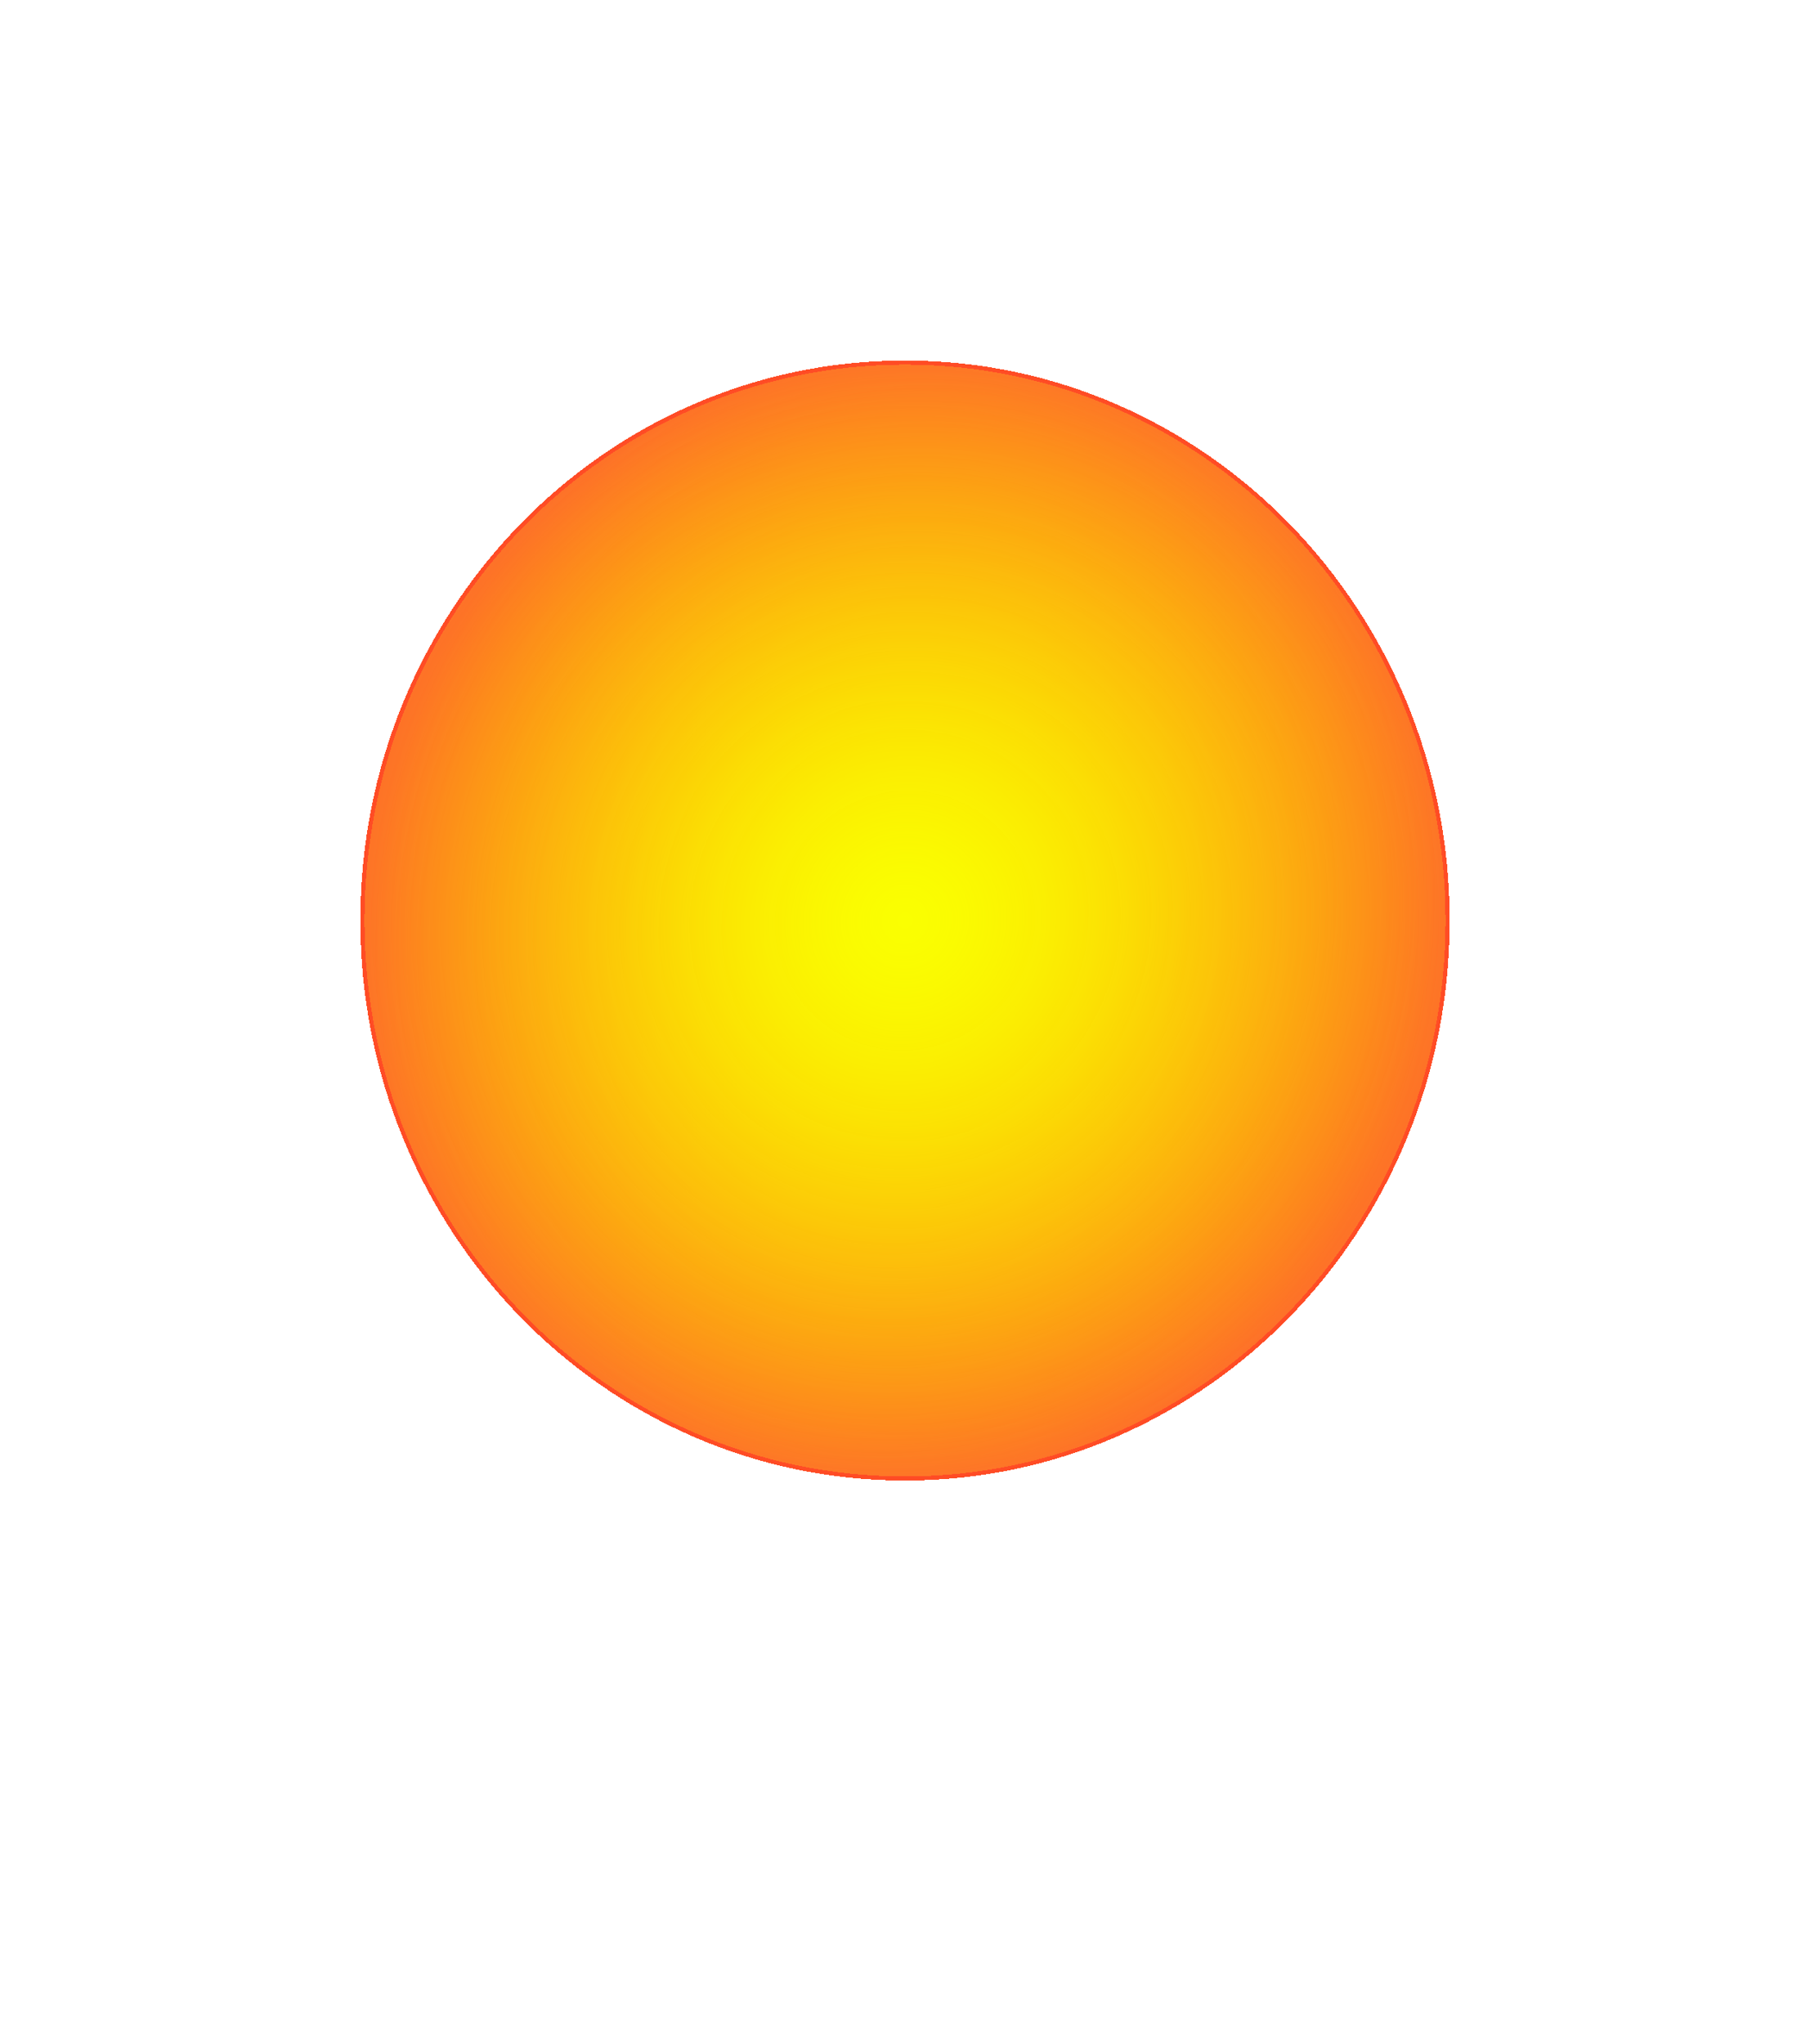 <svg viewBox="0 0 442 499" fill="none" xmlns="http://www.w3.org/2000/svg">
<g filter="url(#filter0_d_3705_155)">
<path d="M354 224.694C354 300.189 294.454 361.389 221 361.389C147.546 361.389 88 300.189 88 224.694C88 149.2 147.546 88 221 88C294.454 88 354 149.2 354 224.694Z" fill="url(#paint0_radial_3705_155)" shape-rendering="crispEdges"/>
<path d="M354 224.694C354 300.189 294.454 361.389 221 361.389C147.546 361.389 88 300.189 88 224.694C88 149.2 147.546 88 221 88C294.454 88 354 149.2 354 224.694Z" fill="url(#paint1_radial_3705_155)" shape-rendering="crispEdges"/>
<path d="M354 224.694C354 300.189 294.454 361.389 221 361.389C147.546 361.389 88 300.189 88 224.694C88 149.2 147.546 88 221 88C294.454 88 354 149.2 354 224.694Z" fill="url(#paint2_radial_3705_155)" shape-rendering="crispEdges"/>
<path d="M353.5 224.694C353.5 299.926 294.165 360.889 221 360.889C147.835 360.889 88.5 299.926 88.5 224.694C88.5 149.463 147.835 88.5 221 88.5C294.165 88.5 353.5 149.463 353.5 224.694Z" stroke="#FF4C25" shape-rendering="crispEdges"/>
</g>
<path d="M194.489 402.752C194.335 401.457 193.713 400.451 192.622 399.735C191.531 399.019 190.193 398.661 188.608 398.661C187.449 398.661 186.435 398.849 185.565 399.224C184.705 399.599 184.031 400.115 183.545 400.771C183.068 401.427 182.83 402.173 182.83 403.008C182.83 403.707 182.996 404.308 183.328 404.811C183.669 405.305 184.104 405.718 184.632 406.051C185.161 406.374 185.714 406.643 186.294 406.856C186.874 407.061 187.406 407.227 187.892 407.355L190.551 408.07C191.233 408.249 191.991 408.497 192.827 408.812C193.67 409.127 194.476 409.558 195.243 410.103C196.018 410.64 196.658 411.33 197.161 412.174C197.663 413.018 197.915 414.053 197.915 415.281C197.915 416.695 197.544 417.974 196.803 419.116C196.07 420.258 194.996 421.166 193.581 421.839C192.175 422.512 190.466 422.849 188.455 422.849C186.58 422.849 184.956 422.546 183.584 421.941C182.22 421.336 181.146 420.492 180.362 419.41C179.587 418.328 179.148 417.07 179.045 415.639H182.318C182.403 416.627 182.736 417.445 183.315 418.093C183.903 418.732 184.645 419.21 185.54 419.525C186.443 419.832 187.415 419.985 188.455 419.985C189.665 419.985 190.751 419.789 191.714 419.397C192.678 418.997 193.44 418.443 194.003 417.735C194.565 417.019 194.847 416.184 194.847 415.23C194.847 414.36 194.604 413.653 194.118 413.107C193.632 412.562 192.993 412.119 192.2 411.778C191.408 411.437 190.551 411.139 189.631 410.883L186.409 409.963C184.364 409.374 182.744 408.535 181.551 407.444C180.358 406.353 179.761 404.926 179.761 403.161C179.761 401.695 180.158 400.417 180.95 399.326C181.751 398.227 182.825 397.374 184.172 396.769C185.527 396.156 187.04 395.849 188.71 395.849C190.398 395.849 191.898 396.151 193.21 396.757C194.523 397.353 195.563 398.171 196.33 399.211C197.105 400.251 197.514 401.431 197.557 402.752H194.489ZM210.696 422.798C208.923 422.798 207.368 422.376 206.029 421.532C204.7 420.688 203.66 419.508 202.91 417.991C202.169 416.474 201.798 414.701 201.798 412.673C201.798 410.627 202.169 408.842 202.91 407.316C203.66 405.791 204.7 404.606 206.029 403.762C207.368 402.919 208.923 402.497 210.696 402.497C212.468 402.497 214.02 402.919 215.349 403.762C216.687 404.606 217.727 405.791 218.468 407.316C219.218 408.842 219.593 410.627 219.593 412.673C219.593 414.701 219.218 416.474 218.468 417.991C217.727 419.508 216.687 420.688 215.349 421.532C214.02 422.376 212.468 422.798 210.696 422.798ZM210.696 420.088C212.042 420.088 213.15 419.742 214.02 419.052C214.889 418.362 215.532 417.454 215.95 416.329C216.368 415.204 216.576 413.985 216.576 412.673C216.576 411.36 216.368 410.137 215.95 409.004C215.532 407.87 214.889 406.954 214.02 406.255C213.15 405.556 212.042 405.207 210.696 405.207C209.349 405.207 208.241 405.556 207.372 406.255C206.502 406.954 205.859 407.87 205.441 409.004C205.024 410.137 204.815 411.36 204.815 412.673C204.815 413.985 205.024 415.204 205.441 416.329C205.859 417.454 206.502 418.362 207.372 419.052C208.241 419.742 209.349 420.088 210.696 420.088ZM227.216 396.207V422.389H224.199V396.207H227.216ZM238.52 422.849C237.276 422.849 236.147 422.615 235.132 422.146C234.118 421.669 233.313 420.982 232.716 420.088C232.12 419.184 231.821 418.093 231.821 416.815C231.821 415.69 232.043 414.778 232.486 414.079C232.929 413.372 233.522 412.818 234.263 412.417C235.005 412.017 235.823 411.718 236.718 411.522C237.621 411.318 238.529 411.156 239.441 411.036C240.634 410.883 241.601 410.768 242.343 410.691C243.093 410.606 243.638 410.465 243.979 410.269C244.328 410.073 244.503 409.732 244.503 409.247V409.144C244.503 407.883 244.158 406.903 243.468 406.204C242.786 405.505 241.75 405.156 240.361 405.156C238.921 405.156 237.792 405.471 236.973 406.102C236.155 406.732 235.58 407.406 235.248 408.122L232.384 407.099C232.895 405.906 233.577 404.977 234.429 404.312C235.29 403.639 236.228 403.17 237.242 402.906C238.265 402.633 239.27 402.497 240.259 402.497C240.89 402.497 241.614 402.573 242.432 402.727C243.259 402.872 244.056 403.174 244.823 403.634C245.598 404.095 246.242 404.789 246.753 405.718C247.265 406.647 247.52 407.892 247.52 409.451V422.389H244.503V419.73H244.35C244.145 420.156 243.804 420.612 243.327 421.097C242.85 421.583 242.215 421.997 241.422 422.338C240.63 422.678 239.662 422.849 238.52 422.849ZM238.98 420.139C240.174 420.139 241.179 419.904 241.998 419.436C242.824 418.967 243.446 418.362 243.864 417.62C244.29 416.879 244.503 416.099 244.503 415.281V412.519C244.375 412.673 244.094 412.813 243.659 412.941C243.233 413.061 242.739 413.167 242.176 413.261C241.623 413.346 241.081 413.423 240.553 413.491C240.033 413.551 239.611 413.602 239.287 413.644C238.503 413.747 237.77 413.913 237.088 414.143C236.415 414.365 235.87 414.701 235.452 415.153C235.043 415.596 234.838 416.201 234.838 416.968C234.838 418.017 235.226 418.809 236.002 419.346C236.786 419.874 237.779 420.139 238.98 420.139ZM253.027 422.389V402.752H255.942V405.718H256.146C256.504 404.747 257.152 403.958 258.089 403.353C259.027 402.748 260.084 402.445 261.26 402.445C261.482 402.445 261.759 402.45 262.091 402.458C262.423 402.467 262.675 402.48 262.845 402.497V405.565C262.743 405.539 262.509 405.501 262.142 405.45C261.784 405.39 261.405 405.36 261.004 405.36C260.05 405.36 259.197 405.561 258.447 405.961C257.706 406.353 257.118 406.899 256.683 407.597C256.257 408.288 256.044 409.076 256.044 409.963V422.389H253.027Z" fill="white"/>
<defs>
<filter id="filter0_d_3705_155" x="0" y="0" width="442" height="449.389" filterUnits="userSpaceOnUse" color-interpolation-filters="sRGB">
<feFlood flood-opacity="0" result="BackgroundImageFix"/>
<feColorMatrix in="SourceAlpha" type="matrix" values="0 0 0 0 0 0 0 0 0 0 0 0 0 0 0 0 0 0 127 0" result="hardAlpha"/>
<feOffset/>
<feGaussianBlur stdDeviation="44"/>
<feComposite in2="hardAlpha" operator="out"/>
<feColorMatrix type="matrix" values="0 0 0 0 1 0 0 0 0 0.6 0 0 0 0 0 0 0 0 1 0"/>
<feBlend mode="normal" in2="BackgroundImageFix" result="effect1_dropShadow_3705_155"/>
<feBlend mode="normal" in="SourceGraphic" in2="effect1_dropShadow_3705_155" result="shape"/>
</filter>
<radialGradient id="paint0_radial_3705_155" cx="0" cy="0" r="1" gradientUnits="userSpaceOnUse" gradientTransform="translate(221 224.694) rotate(91.241) scale(615.504 598.869)">
<stop stop-color="#FF0000"/>
<stop offset="1" stop-color="#FF0000" stop-opacity="0"/>
</radialGradient>
<radialGradient id="paint1_radial_3705_155" cx="0" cy="0" r="1" gradientUnits="userSpaceOnUse" gradientTransform="translate(221 224.694) rotate(105.604) scale(143.203 129.058)">
<stop stop-color="#FFD600"/>
<stop offset="1" stop-color="#FFD600" stop-opacity="0"/>
</radialGradient>
<radialGradient id="paint2_radial_3705_155" cx="0" cy="0" r="1" gradientUnits="userSpaceOnUse" gradientTransform="translate(221 224.694) rotate(137.938) scale(192.717 187.508)">
<stop stop-color="#FAFF01"/>
<stop offset="1" stop-color="#FAFF01" stop-opacity="0"/>
</radialGradient>
</defs>
</svg>
